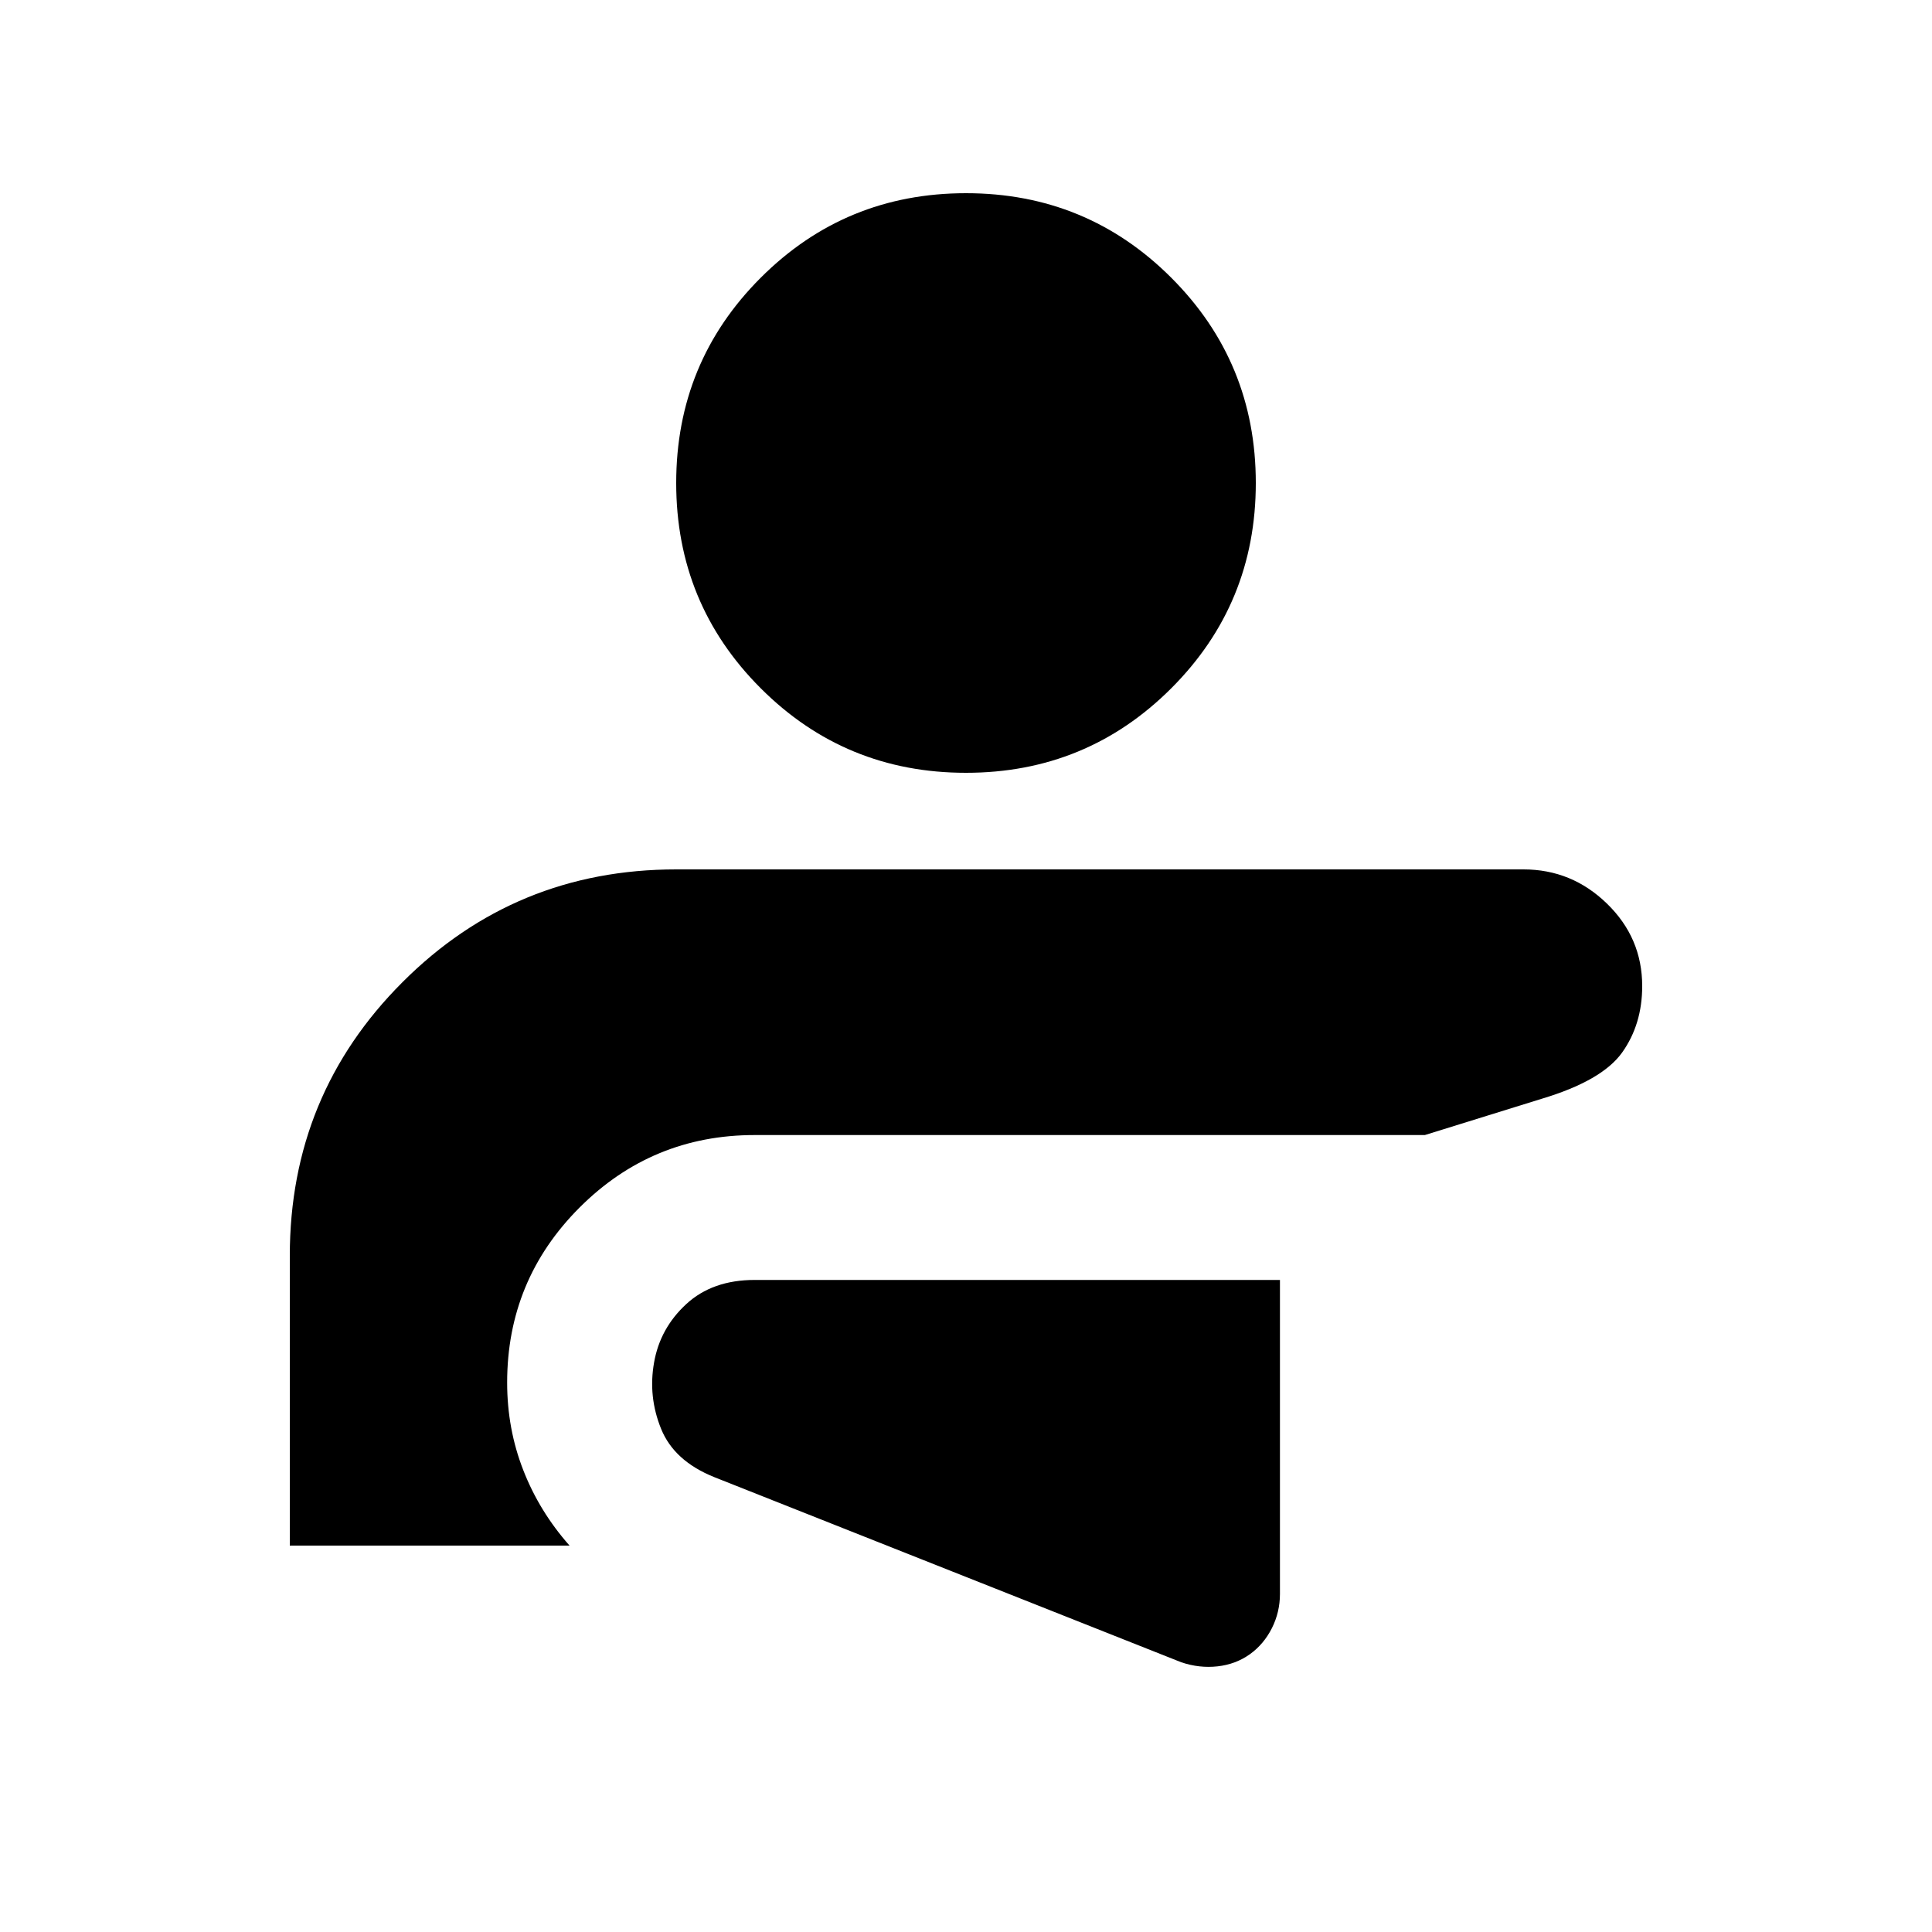 <svg xmlns="http://www.w3.org/2000/svg" height="20" width="20"><path d="M13.25 13.25H7.812q-.437 0-.708.25-.271.25-.333.604-.063.354.073.688.135.333.552.5l4.833 1.916q.188.063.375.042.188-.021.334-.125.145-.104.229-.271.083-.166.083-.354ZM10 2q1.25 0 2.125.875T13 5q0 1.25-.875 2.125T10 8q-1.25 0-2.125-.875T7 5q0-1.25.875-2.125T10 2Zm5.771 7q.5 0 .864.354.365.354.365.854 0 .396-.208.688-.209.292-.834.479l-1.208.375H7.812q-1.062 0-1.812.75t-.75 1.812q0 .48.167.907.166.427.479.781H3v-3q0-1.667 1.167-2.833Q5.333 9 7 9Z"/></svg>